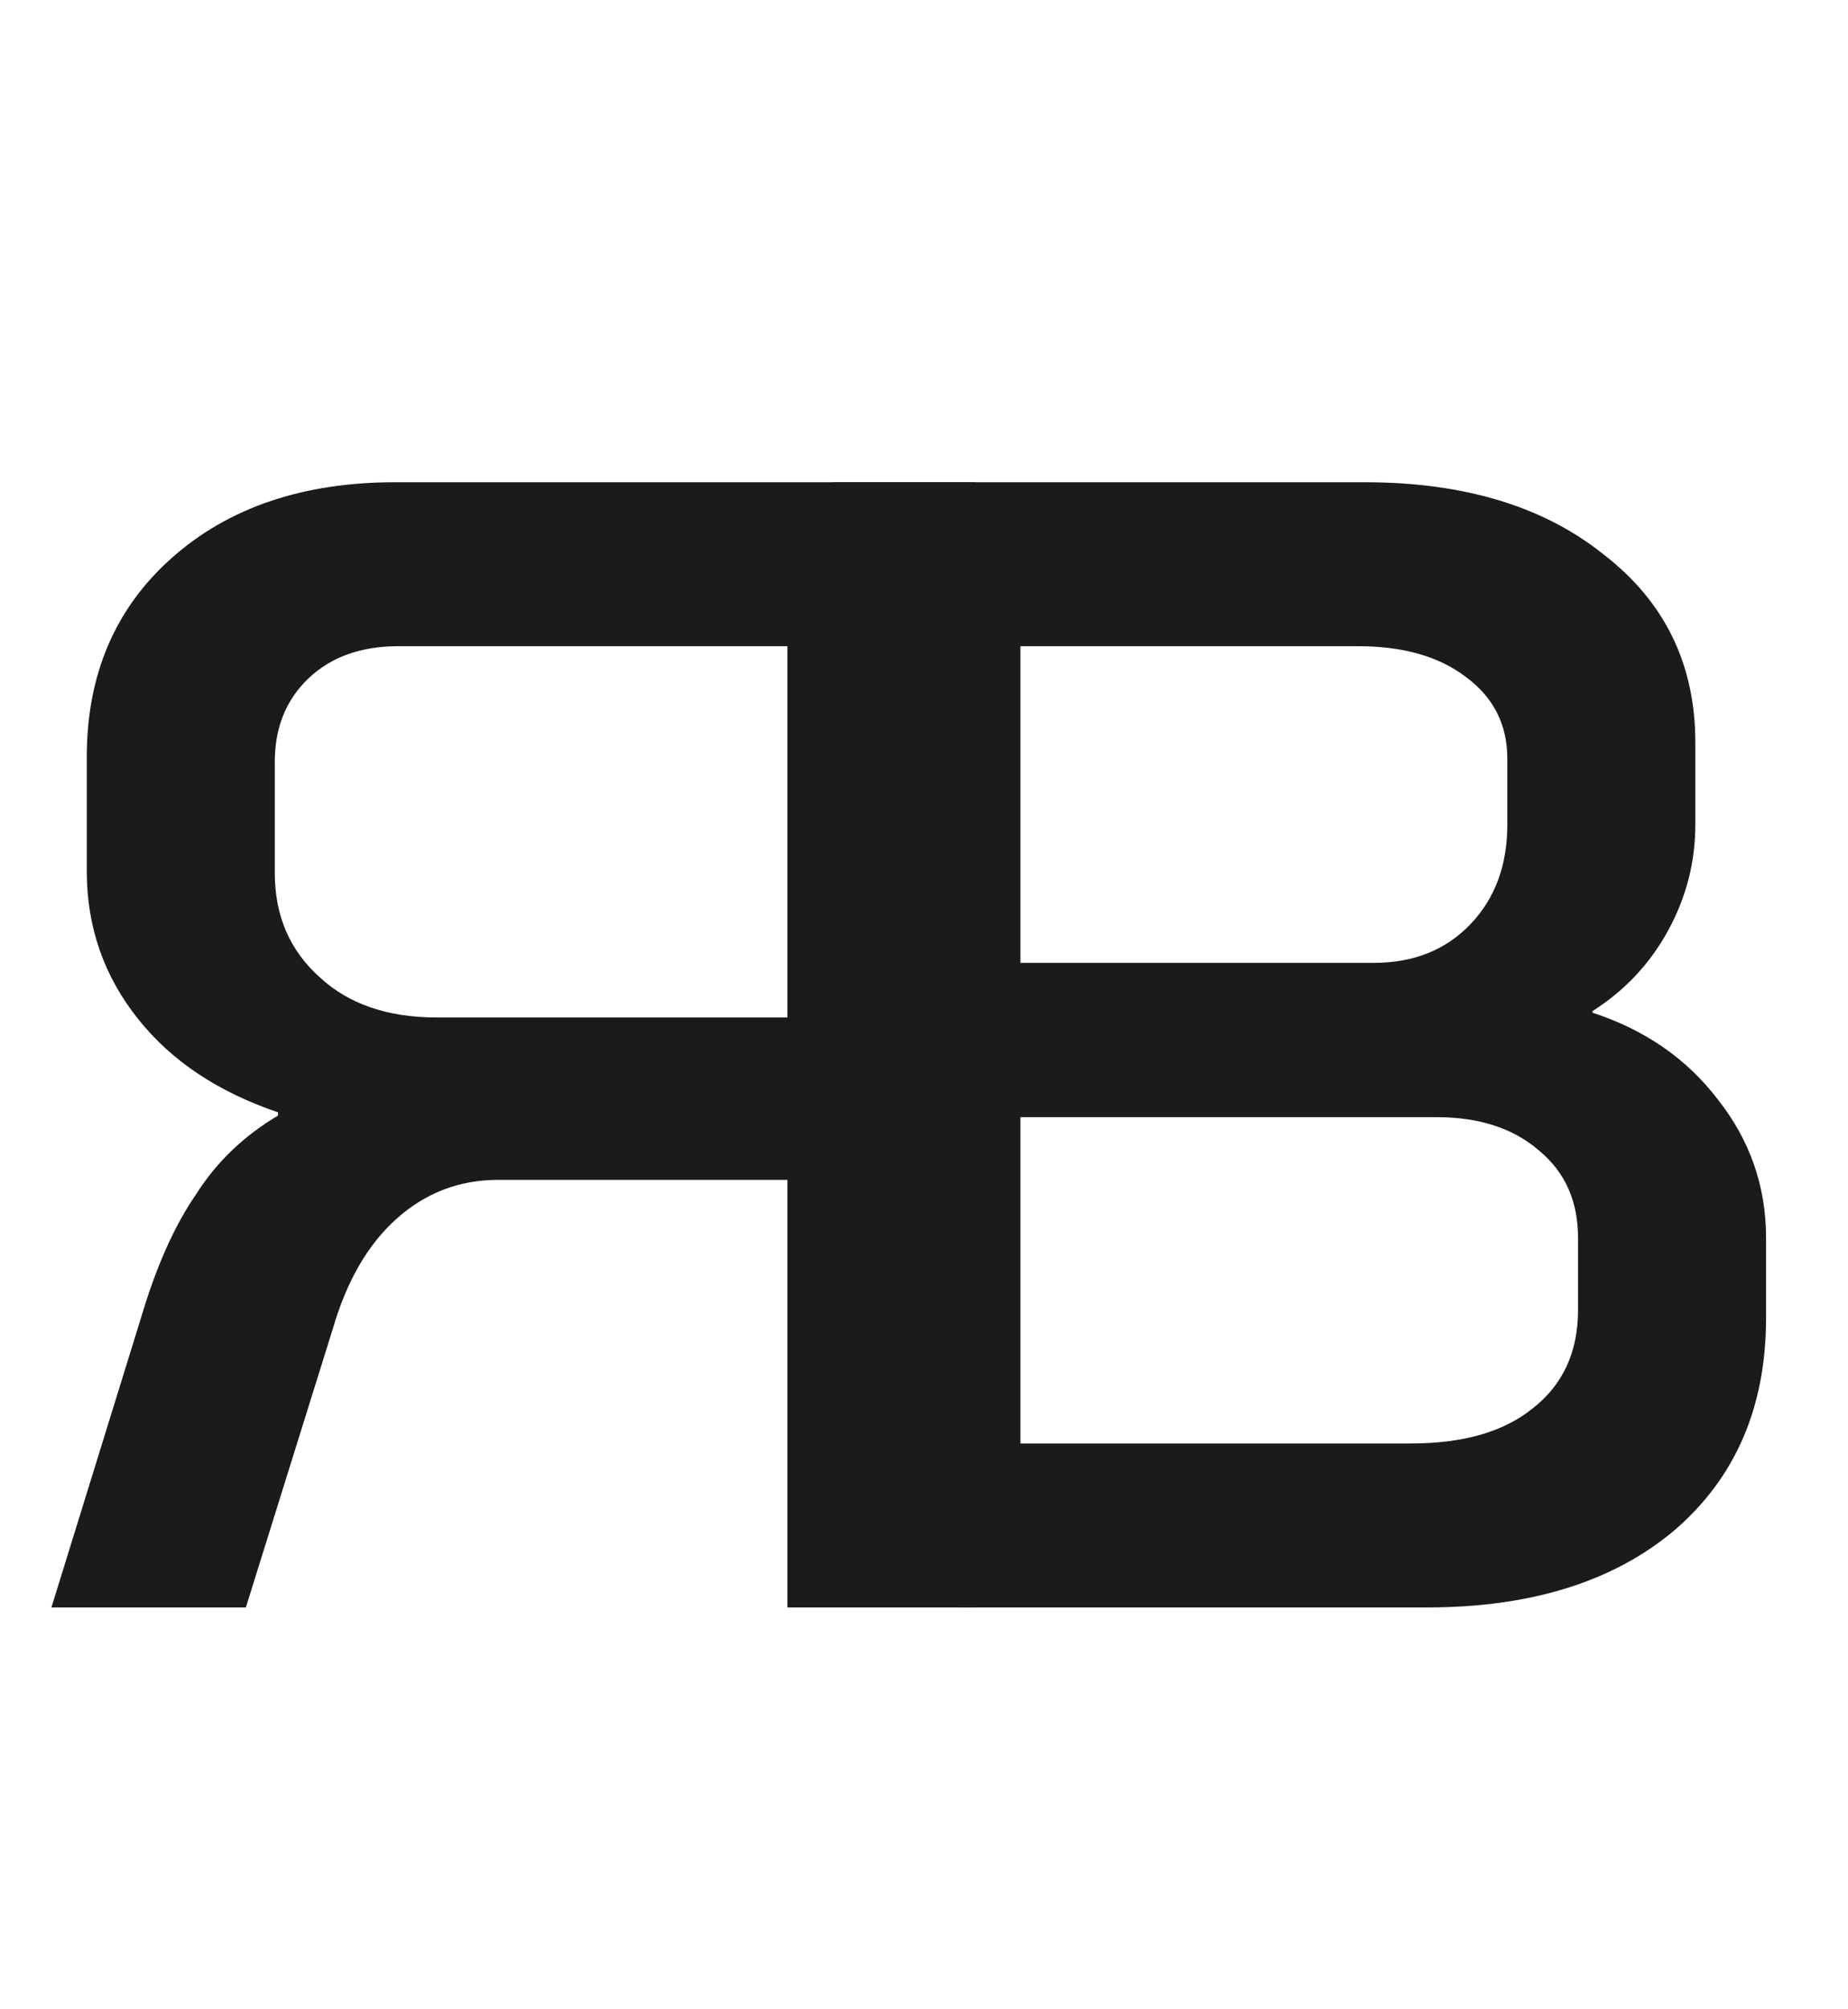 <svg width="46" height="50" viewBox="0 0 46 50" fill="none" xmlns="http://www.w3.org/2000/svg">
<path d="M24.28 12H9.84C7.547 12 5.693 12.627 4.28 13.88C2.867 15.133 2.16 16.787 2.16 18.84V21.68C2.16 23.067 2.587 24.293 3.44 25.36C4.267 26.4 5.427 27.173 6.92 27.68V27.76C6.067 28.267 5.387 28.92 4.88 29.72C4.347 30.493 3.893 31.507 3.52 32.76L1.28 40H6.12L8.28 33.08C8.627 31.88 9.16 30.96 9.88 30.32C10.6 29.68 11.44 29.36 12.4 29.36H19.6V40H24.28V12ZM10.88 25.32C9.653 25.32 8.68 24.987 7.96 24.32C7.213 23.653 6.84 22.787 6.84 21.72V18.96C6.84 18.107 7.12 17.413 7.68 16.88C8.24 16.347 8.987 16.08 9.92 16.08H19.6V25.32H10.88Z" fill="#1B1B1B"/>
<path d="M24.16 40C23.147 40 22.32 39.693 21.68 39.08C21.04 38.44 20.72 37.627 20.72 36.64V12H33.96C36.44 12 38.427 12.6 39.92 13.8C41.44 14.973 42.2 16.533 42.2 18.48V20.52C42.2 21.453 41.973 22.333 41.52 23.16C41.067 23.987 40.44 24.653 39.64 25.16V25.2C40.947 25.627 41.987 26.347 42.76 27.36C43.56 28.373 43.96 29.52 43.96 30.8V32.8C43.96 35.013 43.2 36.773 41.68 38.08C40.16 39.36 38.107 40 35.52 40H24.16ZM34.2 23.96C35.187 23.96 35.987 23.64 36.6 23C37.213 22.36 37.52 21.533 37.52 20.52V18.88C37.52 18.027 37.173 17.347 36.48 16.84C35.813 16.333 34.92 16.08 33.8 16.08H25.4V23.96H34.2ZM35.12 35.92C36.427 35.92 37.44 35.627 38.16 35.04C38.907 34.453 39.28 33.64 39.28 32.6V30.8C39.28 29.893 38.96 29.173 38.32 28.64C37.68 28.08 36.827 27.8 35.76 27.8H25.4V35.92H35.12Z" fill="#1B1B1B"/>
</svg>
